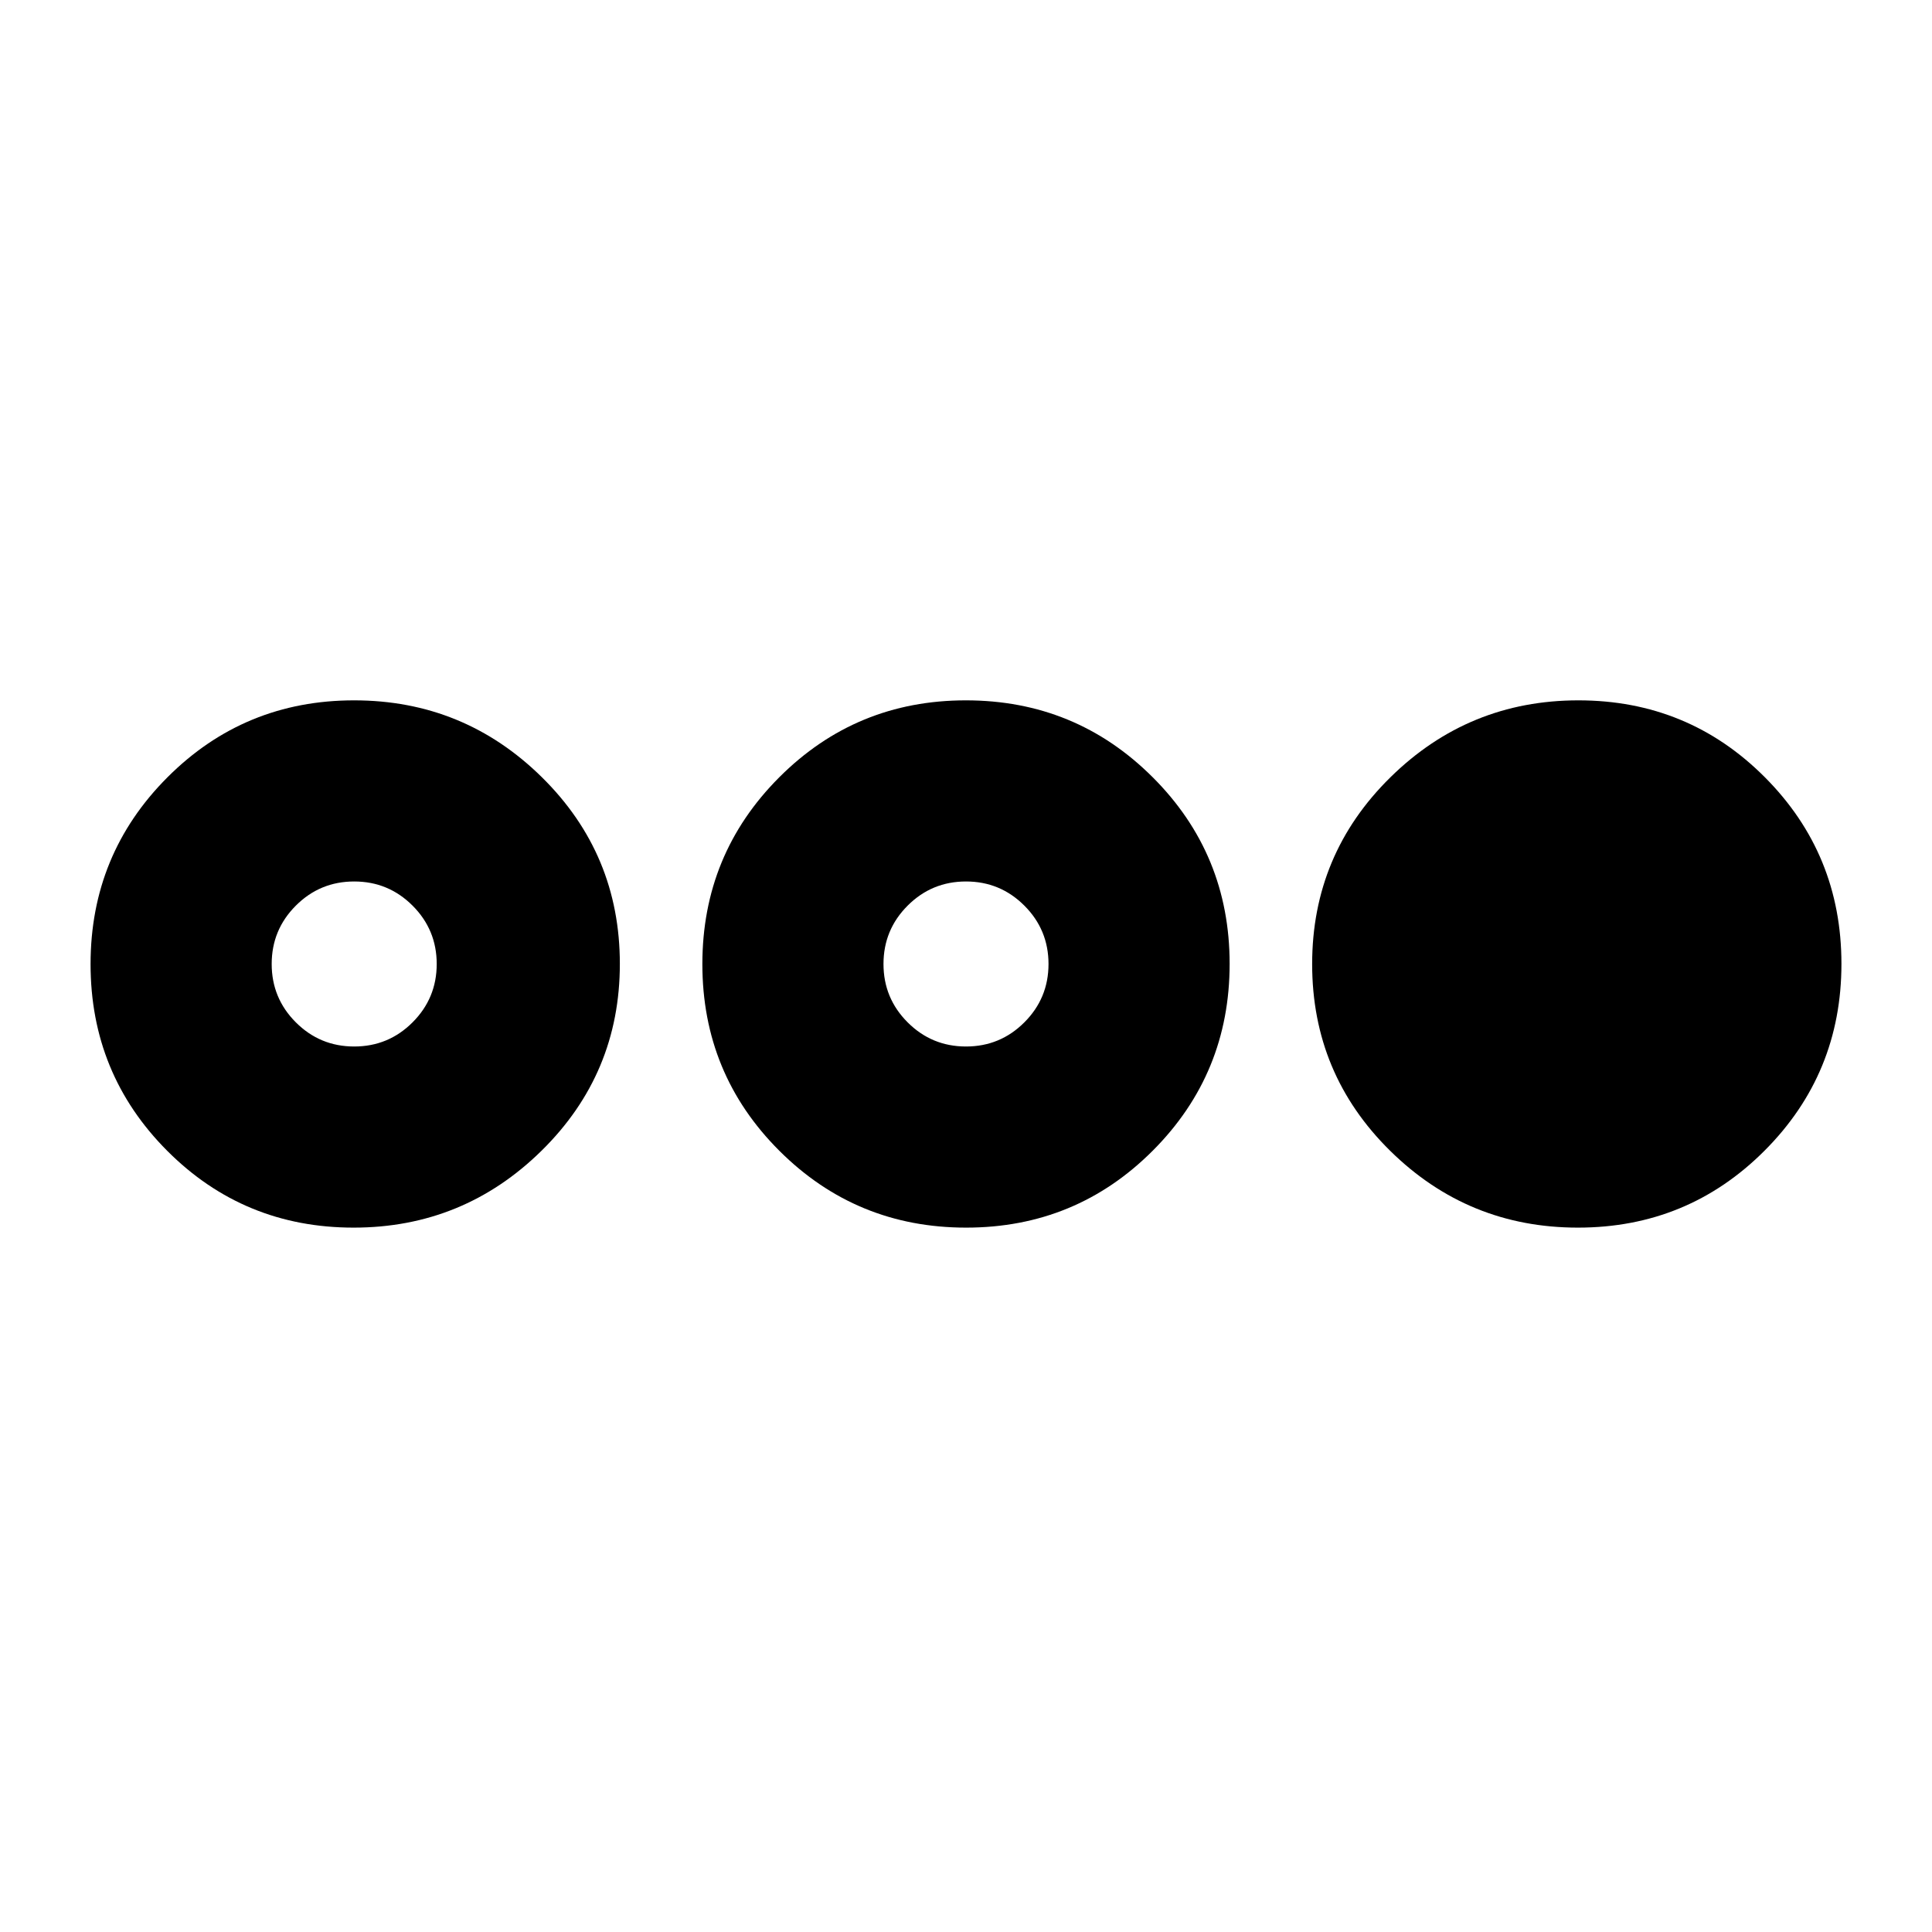 <svg xmlns="http://www.w3.org/2000/svg" height="24" viewBox="0 -960 960 960" width="24"><path d="M175.71-350q-54.56 0-92.64-38.19Q45-426.38 45-480.94t38.19-92.81Q121.38-612 175.94-612t93.31 38.19Q308-535.62 308-481.06t-38.87 92.81Q230.26-350 175.71-350Zm.29-90q17 0 29-12t12-29q0-17-12-29t-29-12q-17 0-29 12t-12 29q0 17 12 29t29 12Zm304.06 90q-54.56 0-92.81-38.19T349-480.94q0-54.56 38.19-92.81T479.94-612q54.56 0 92.81 38.19T611-481.06q0 54.56-38.19 92.81T480.06-350Zm-.06-90q17 0 29-12t12-29q0-17-12-29t-29-12q-17 0-29 12t-12 29q0 17 12 29t29 12Zm304.06 90q-54.56 0-93.31-38.19T652-480.94q0-54.56 38.87-92.81T784.29-612q54.56 0 92.64 38.19Q915-535.62 915-481.06t-38.19 92.81Q838.62-350 784.06-350Z"/></svg>